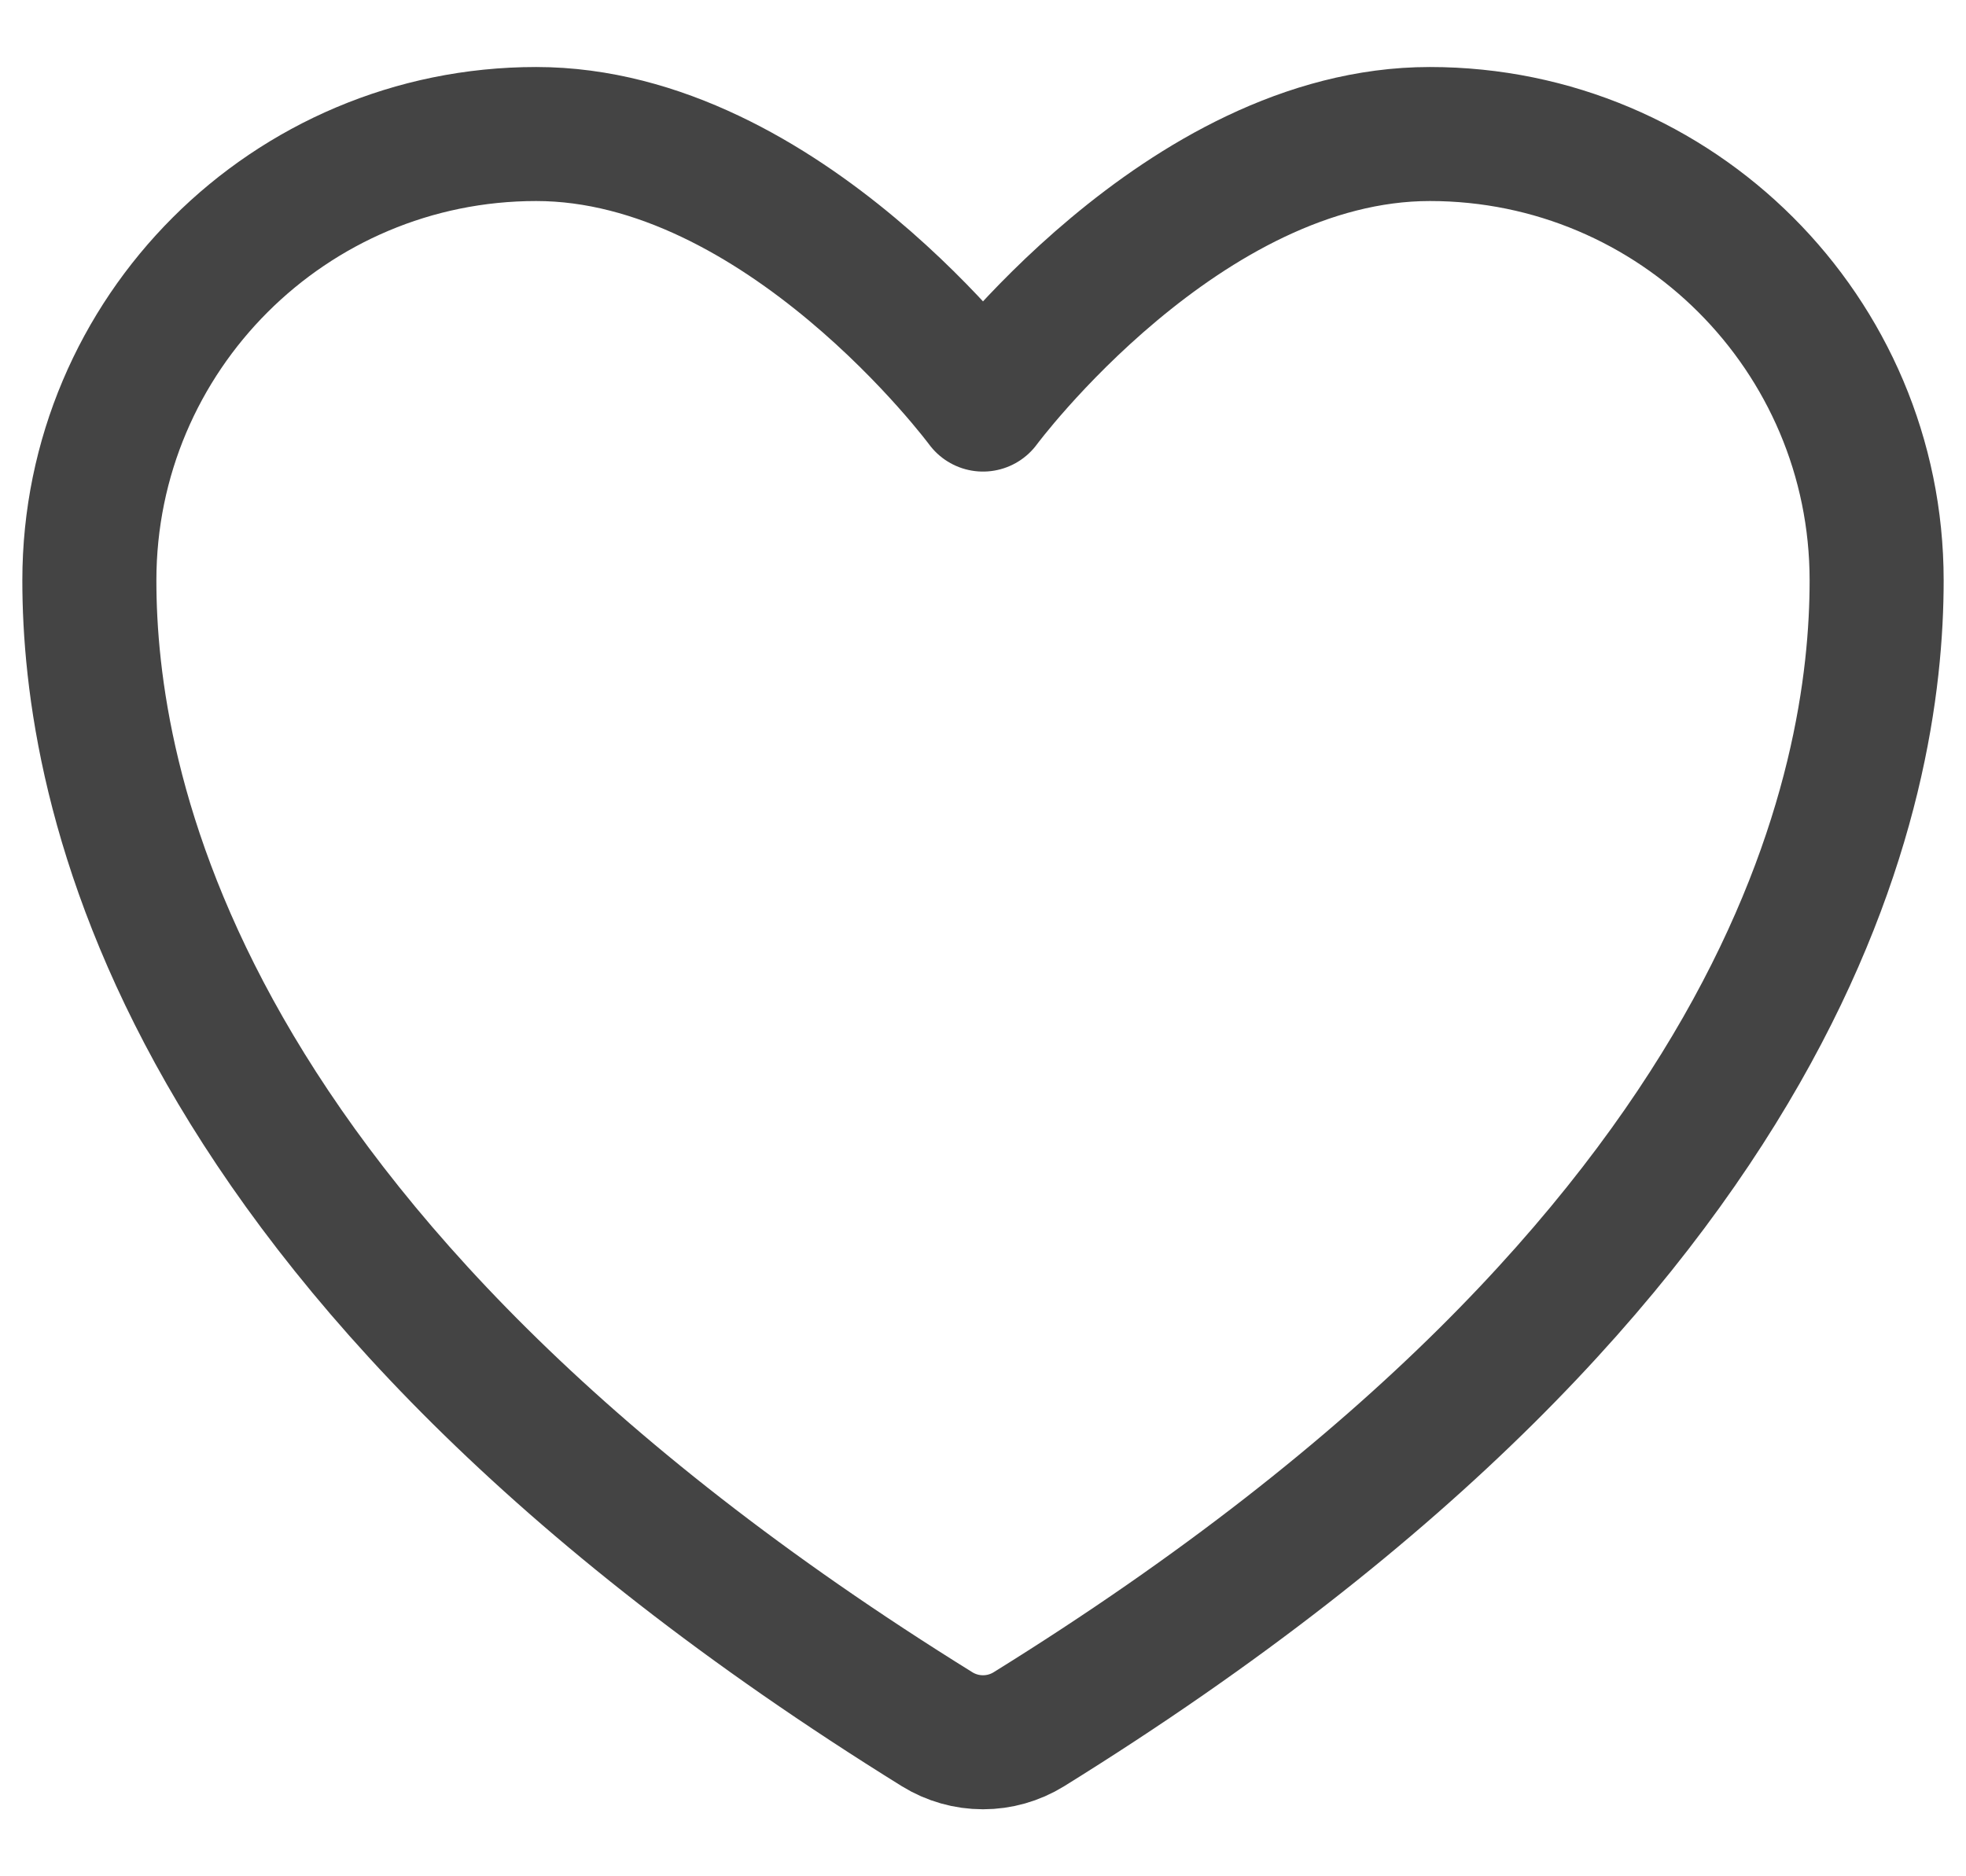 <svg width="22" height="21" viewBox="0 0 22 21" fill="none" xmlns="http://www.w3.org/2000/svg">
<path d="M6 1.5C3.239 1.5 1 3.737 1 6.496C1 8.724 1.875 14.011 10.488 19.355C10.642 19.45 10.819 19.5 11 19.5C11.181 19.5 11.358 19.45 11.512 19.355C20.125 14.011 21 8.724 21 6.496C21 3.737 18.761 1.5 16 1.5C13.239 1.5 11 4.528 11 4.528C11 4.528 8.761 1.5 6 1.5Z" stroke="#444444" stroke-width="1.5" stroke-linecap="round" stroke-linejoin="round"/>
</svg>
